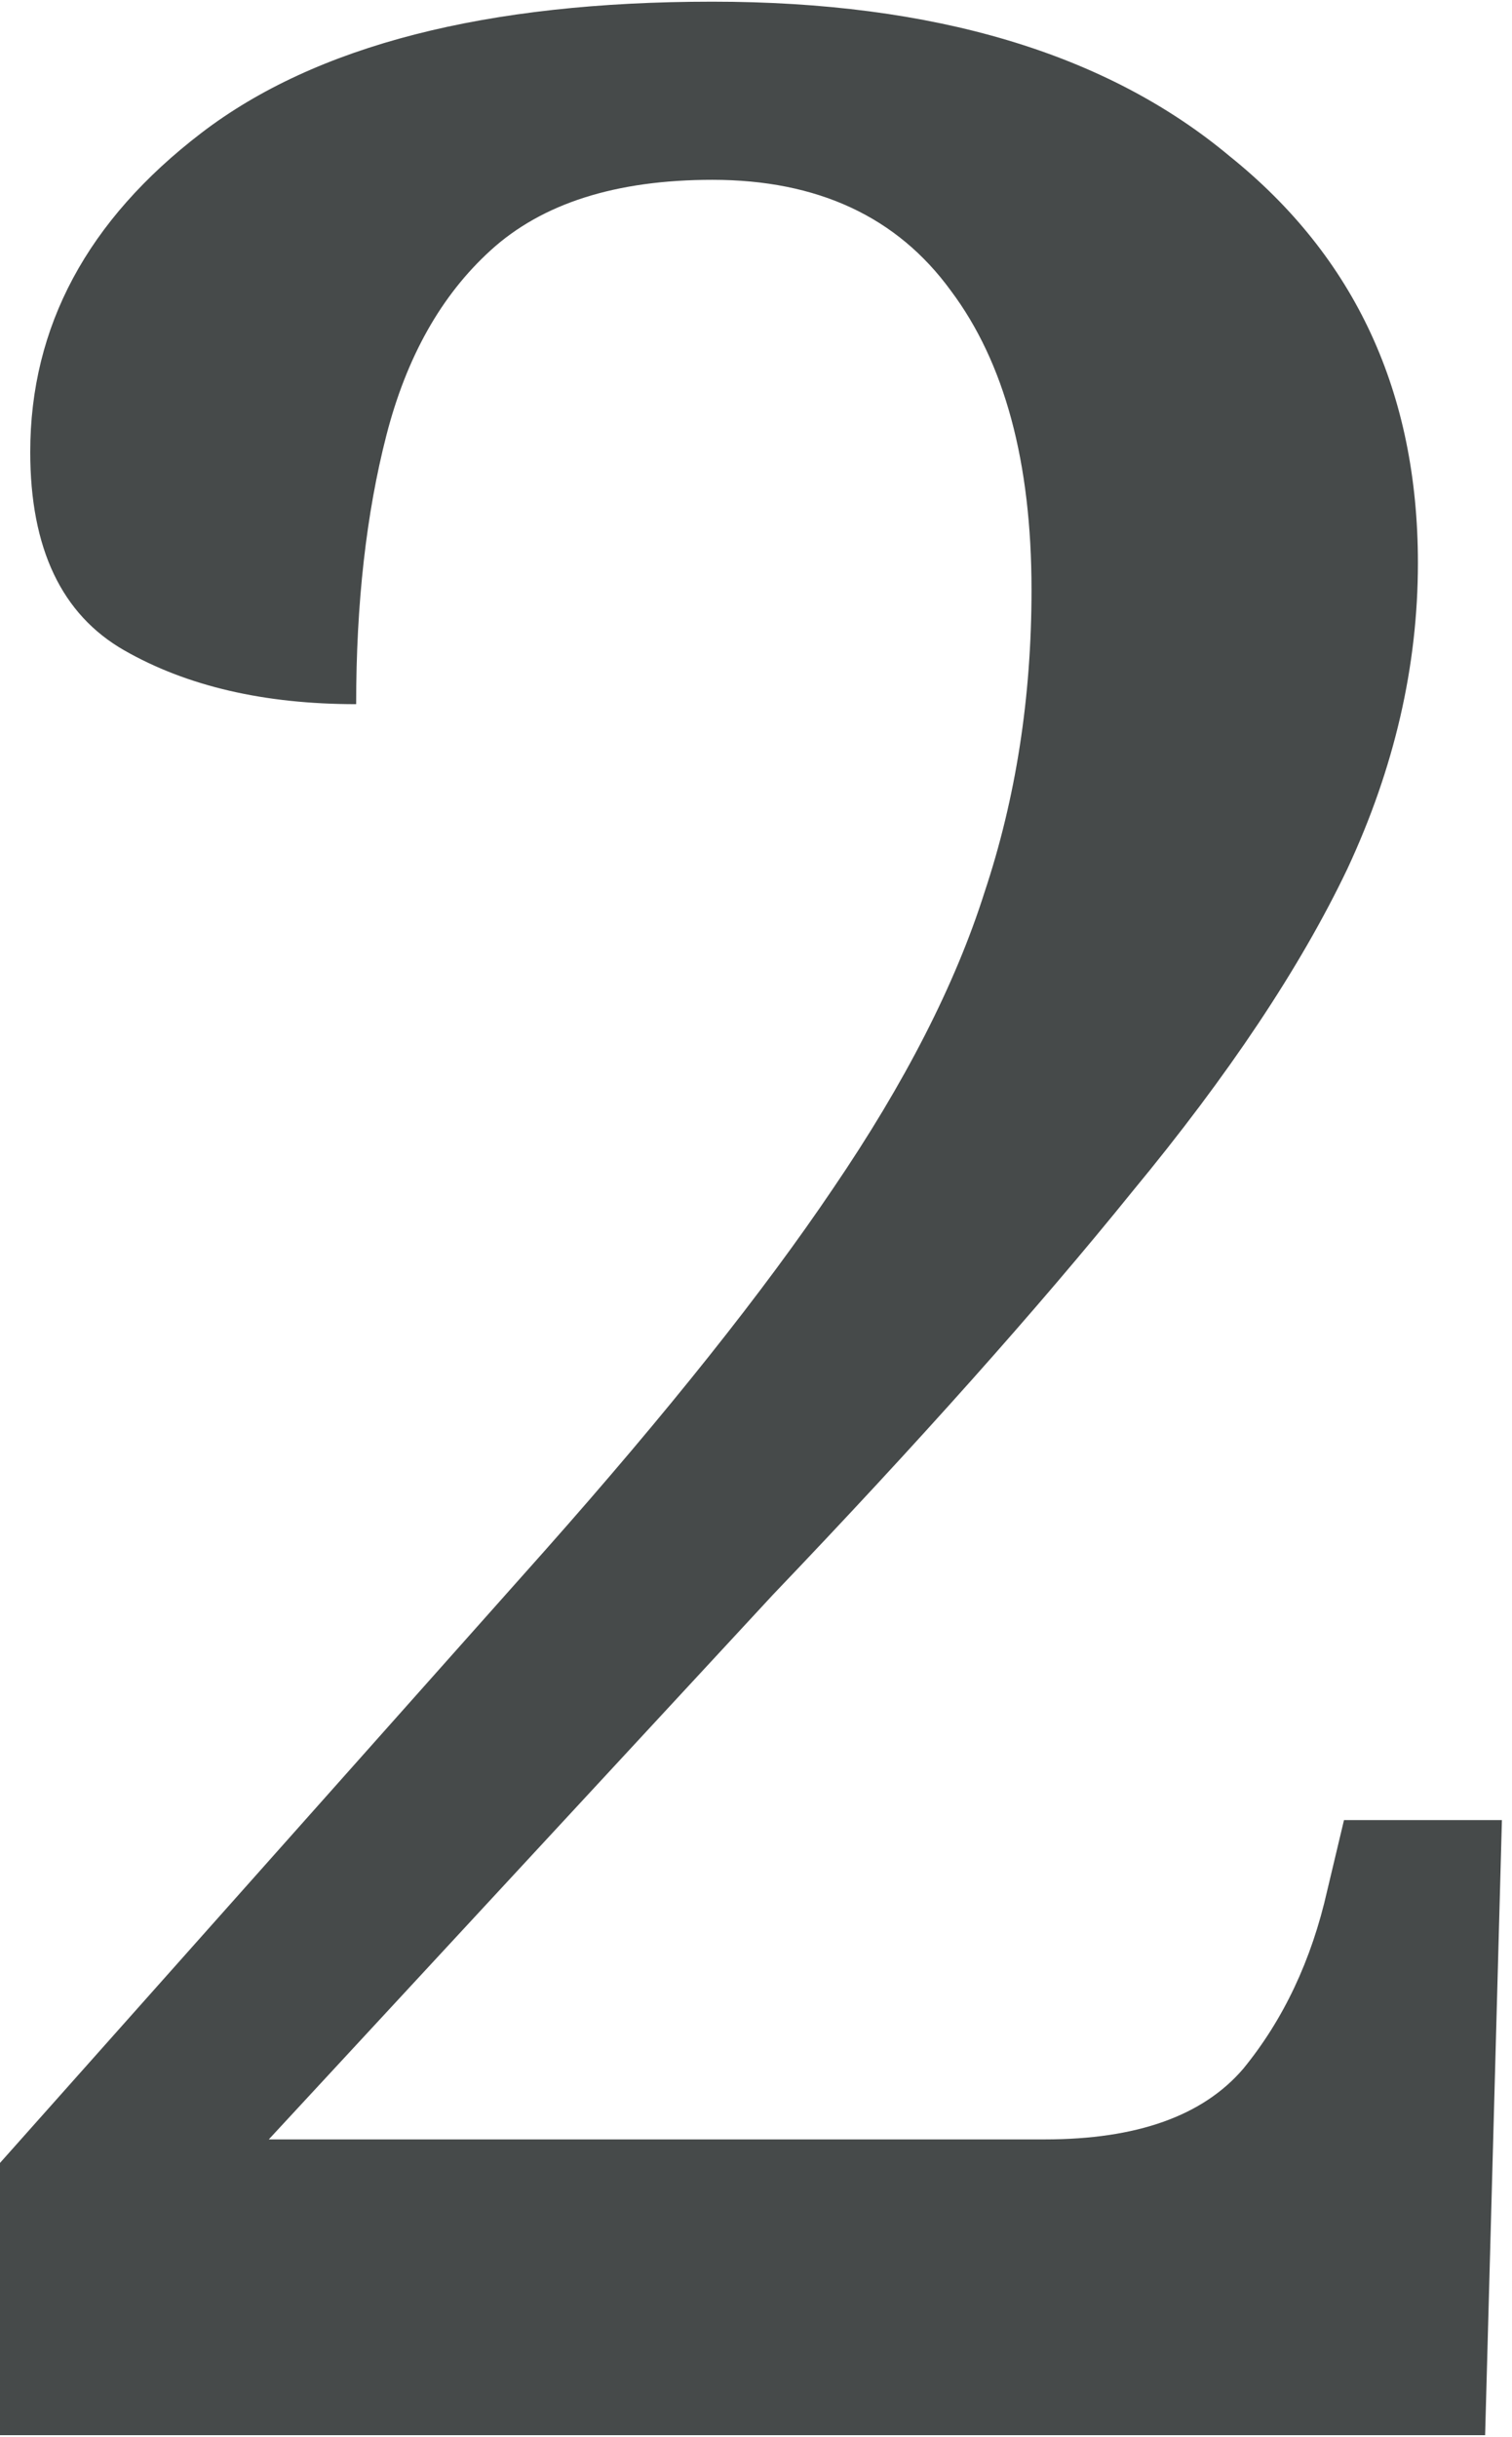 <svg width="36" height="58" viewBox="0 0 36 58" fill="none" xmlns="http://www.w3.org/2000/svg"><path d="M0 57.96v-6.48l12.96-14.56c2.933-3.307 5.227-6.187 6.88-8.64 1.707-2.507 2.907-4.853 3.6-7.04.747-2.24 1.12-4.64 1.12-7.2 0-3.04-.64-5.413-1.92-7.12-1.28-1.76-3.173-2.64-5.68-2.64-2.293 0-4.053.56-5.28 1.68-1.173 1.067-2 2.533-2.48 4.4-.48 1.867-.72 4-.72 6.4-2.187 0-4.027-.427-5.52-1.28-1.493-.853-2.24-2.427-2.24-4.72 0-2.987 1.36-5.52 4.08-7.6C7.52 1.08 11.573.04 16.96.04c5.28 0 9.387 1.227 12.32 3.68 2.987 2.4 4.48 5.627 4.48 9.68 0 2.453-.56 4.88-1.68 7.28-1.12 2.347-2.827 4.907-5.12 7.68-2.24 2.773-5.093 5.973-8.56 9.6l-12 12.96h18.48c2.187 0 3.76-.56 4.72-1.68.96-1.173 1.627-2.587 2-4.24l.4-1.68h3.76l-.4 14.64H0z" fill="#464A4A"/></svg>